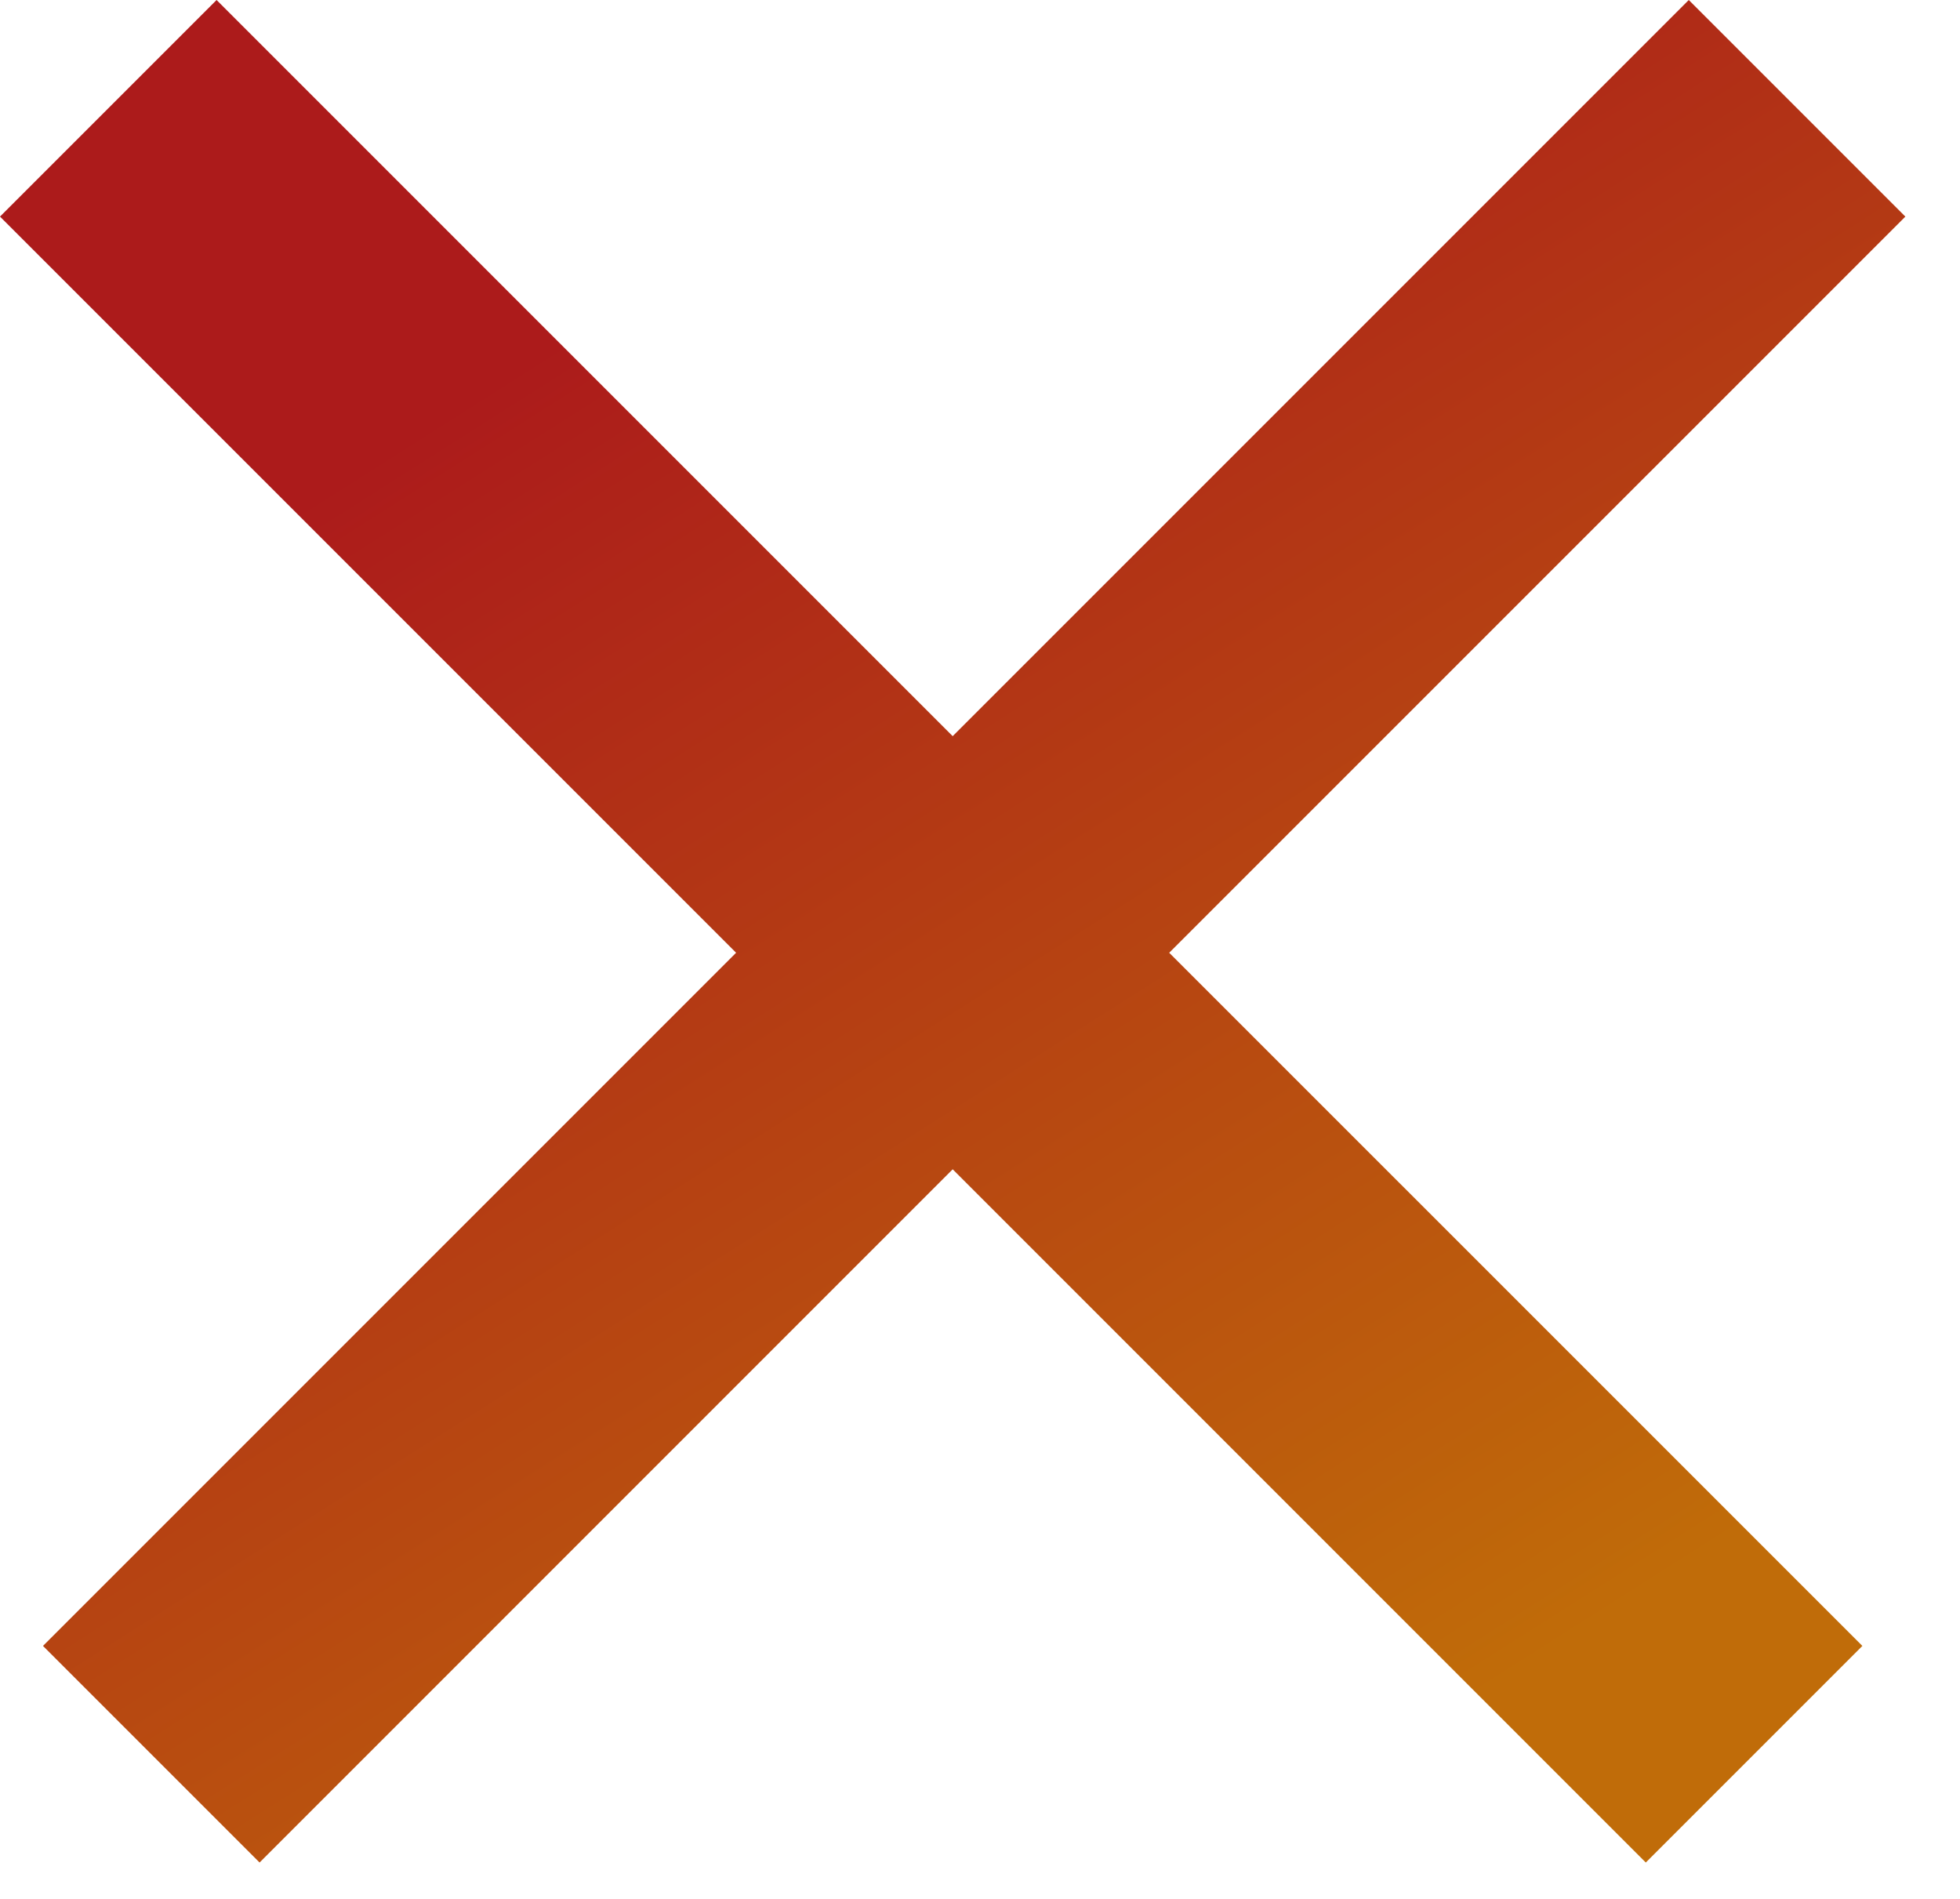 <svg width="32" height="31" viewBox="0 0 32 31" fill="none" xmlns="http://www.w3.org/2000/svg">
<path fill-rule="evenodd" clip-rule="evenodd" d="M3.536 0L0 3.536L12.018 15.554L0.702 26.87L4.238 30.406L15.554 19.089L26.87 30.406L30.406 26.87L19.089 15.554L31.108 3.536L27.572 1.13845e-05L15.554 12.018L3.536 0Z" fill="url(#paint0_linear_139_5315)"/>
<defs>
<linearGradient id="paint0_linear_139_5315" x1="13.862" y1="2.535" x2="28.222" y2="25.154" gradientUnits="userSpaceOnUse">
<stop stop-color="#AC1B1B"/>
<stop offset="1" stop-color="#C06C09"/>
</linearGradient>
</defs>
</svg>
